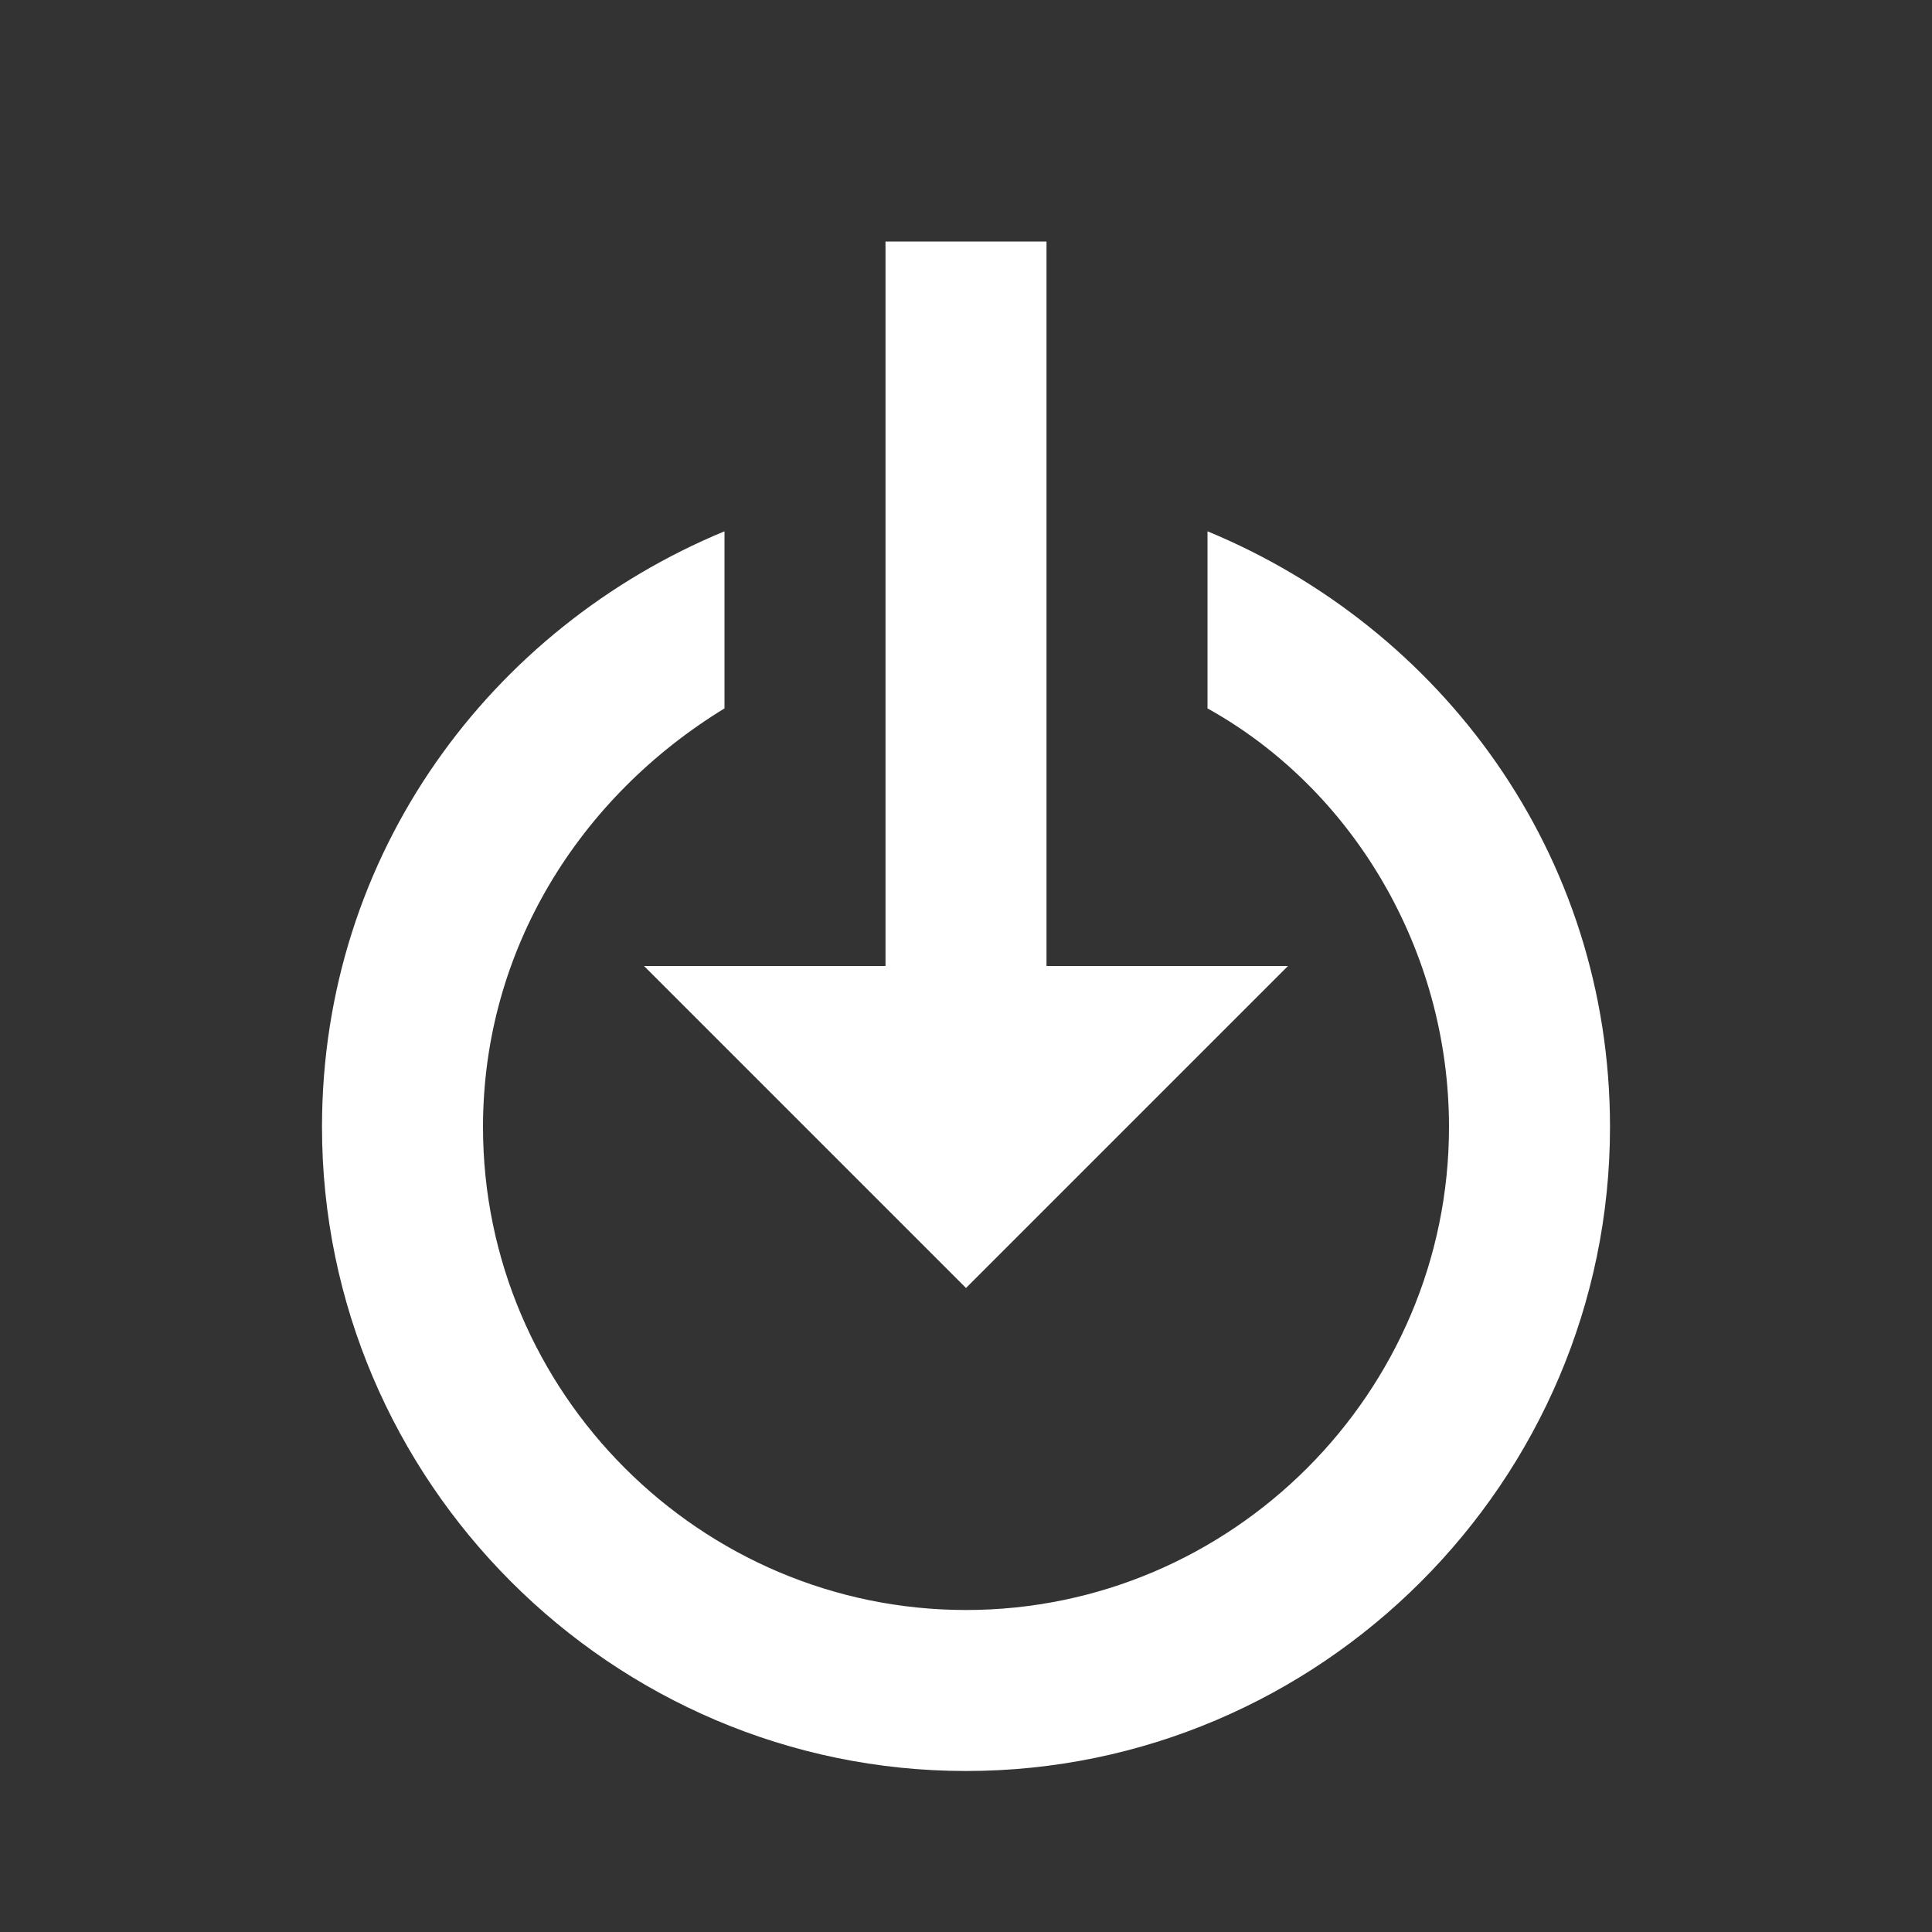 <svg xmlns="http://www.w3.org/2000/svg" xmlns:xlink="http://www.w3.org/1999/xlink" id="Ebene_1" width="24" height="24" x="0" y="0" enable-background="new 0 0 24 24" version="1.1" viewBox="0 0 24 24" xml:space="preserve"><rect x="0" y="0" width="24" height="24" fill="#333333" stroke="none"/><polygon fill="#FFF" points="12 16 16 12 13 12 13 3 11 3 11 12 8 12"/><path fill="#FFF" d="M15,6.6v2.2c1.8,1,3,3,3,5.2c0,3.3-2.7,6-6,6s-6-2.7-6-6c0-2.2,1.2-4.1,3-5.2V6.6c-2.9,1.2-5,4-5,7.4	c0,4.4,3.6,8,8,8s8-3.6,8-8C20,10.6,17.9,7.8,15,6.6z"/></svg>